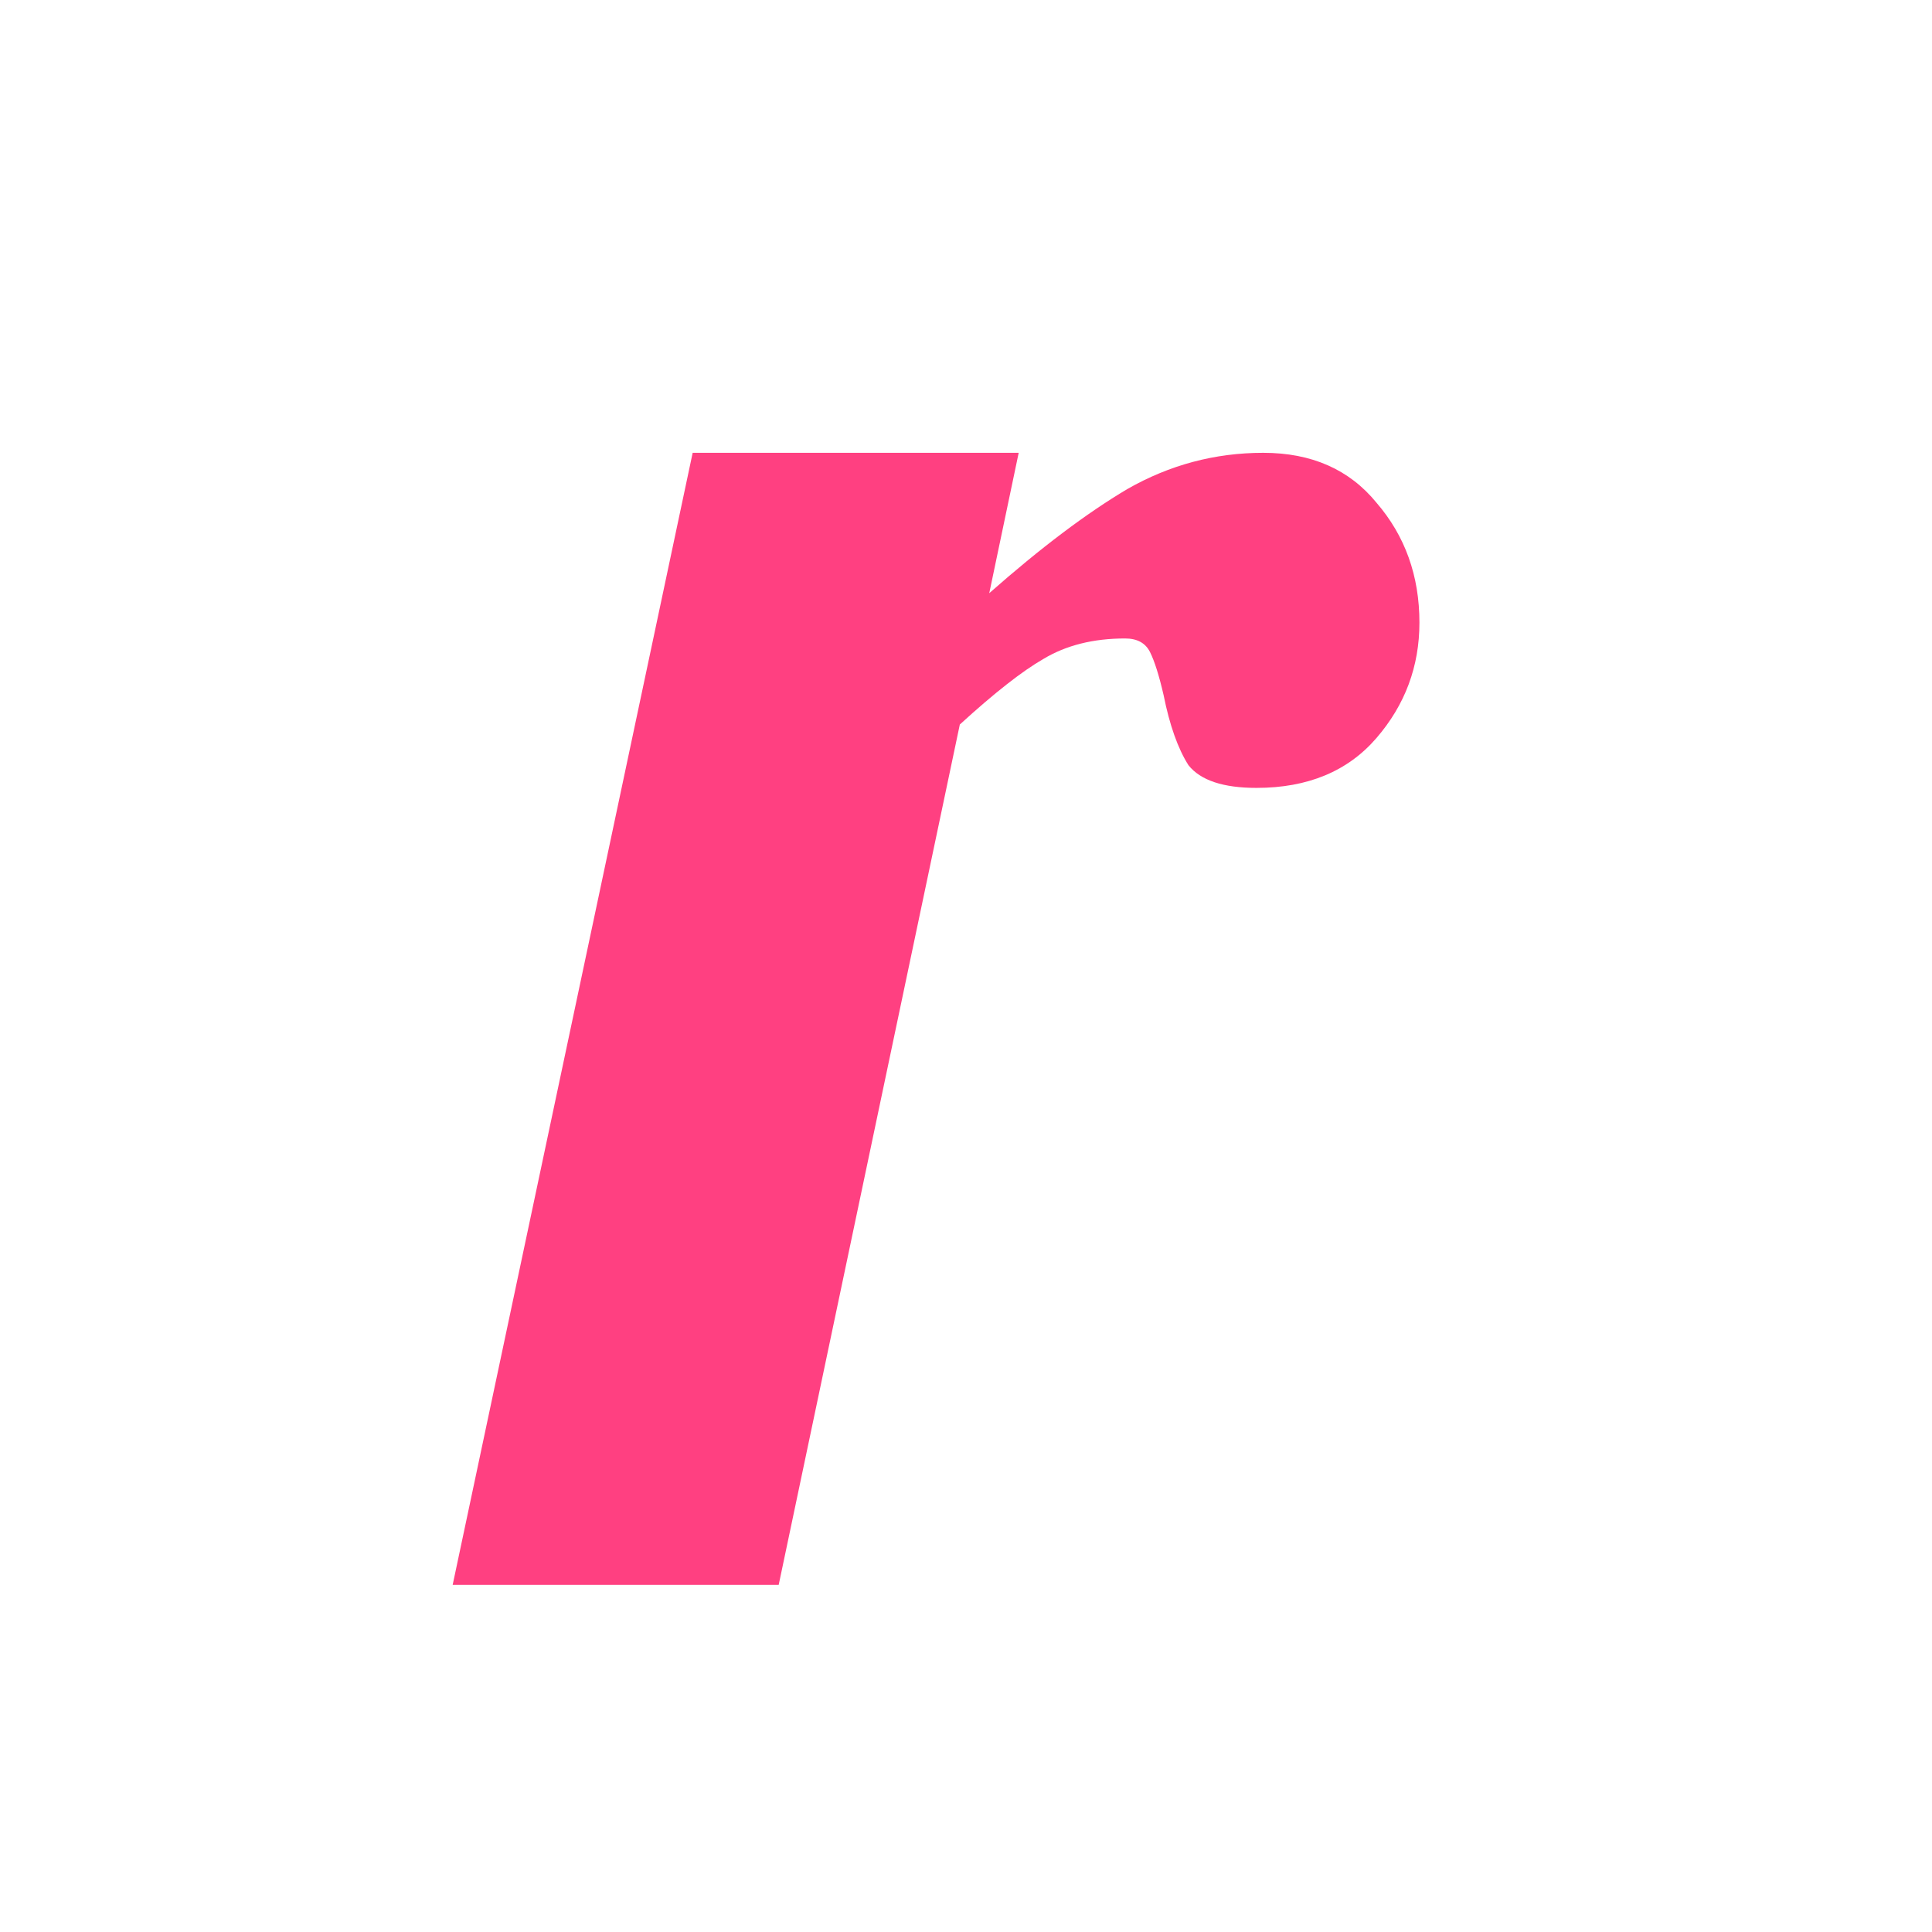 <svg width="512" height="512" viewBox="0 0 512 512" fill="none" xmlns="http://www.w3.org/2000/svg">
<rect x="0" y="0" width="512" height="512" fill="#333333" stroke="none"/>
<g clip-path="url(#clip0_96_7)">
<rect width="512" height="512" fill="white"/>
<path d="M183.563 120H269.963L262.163 157.2C275.763 145.2 287.963 136 298.763 129.6C309.963 123.2 321.963 120 334.763 120C347.563 120 357.563 124.4 364.763 133.2C372.363 142 376.163 152.6 376.163 165C376.163 176.6 372.363 186.8 364.763 195.6C357.163 204.4 346.563 208.8 332.963 208.8C324.163 208.8 318.163 206.8 314.963 202.8C312.163 198.4 309.963 192.2 308.363 184.2C307.163 179 305.963 175.2 304.763 172.8C303.563 170.4 301.363 169.2 298.163 169.2C289.763 169.2 282.563 171 276.563 174.6C270.963 177.8 263.563 183.6 254.363 192L206.363 420H119.963L183.563 120Z" fill="#FF4081"/>
</g>
<defs>
<clipPath id="clip0_96_7">
<rect width="512" height="512" fill="white"/>
</clipPath>
</defs>
</svg>
